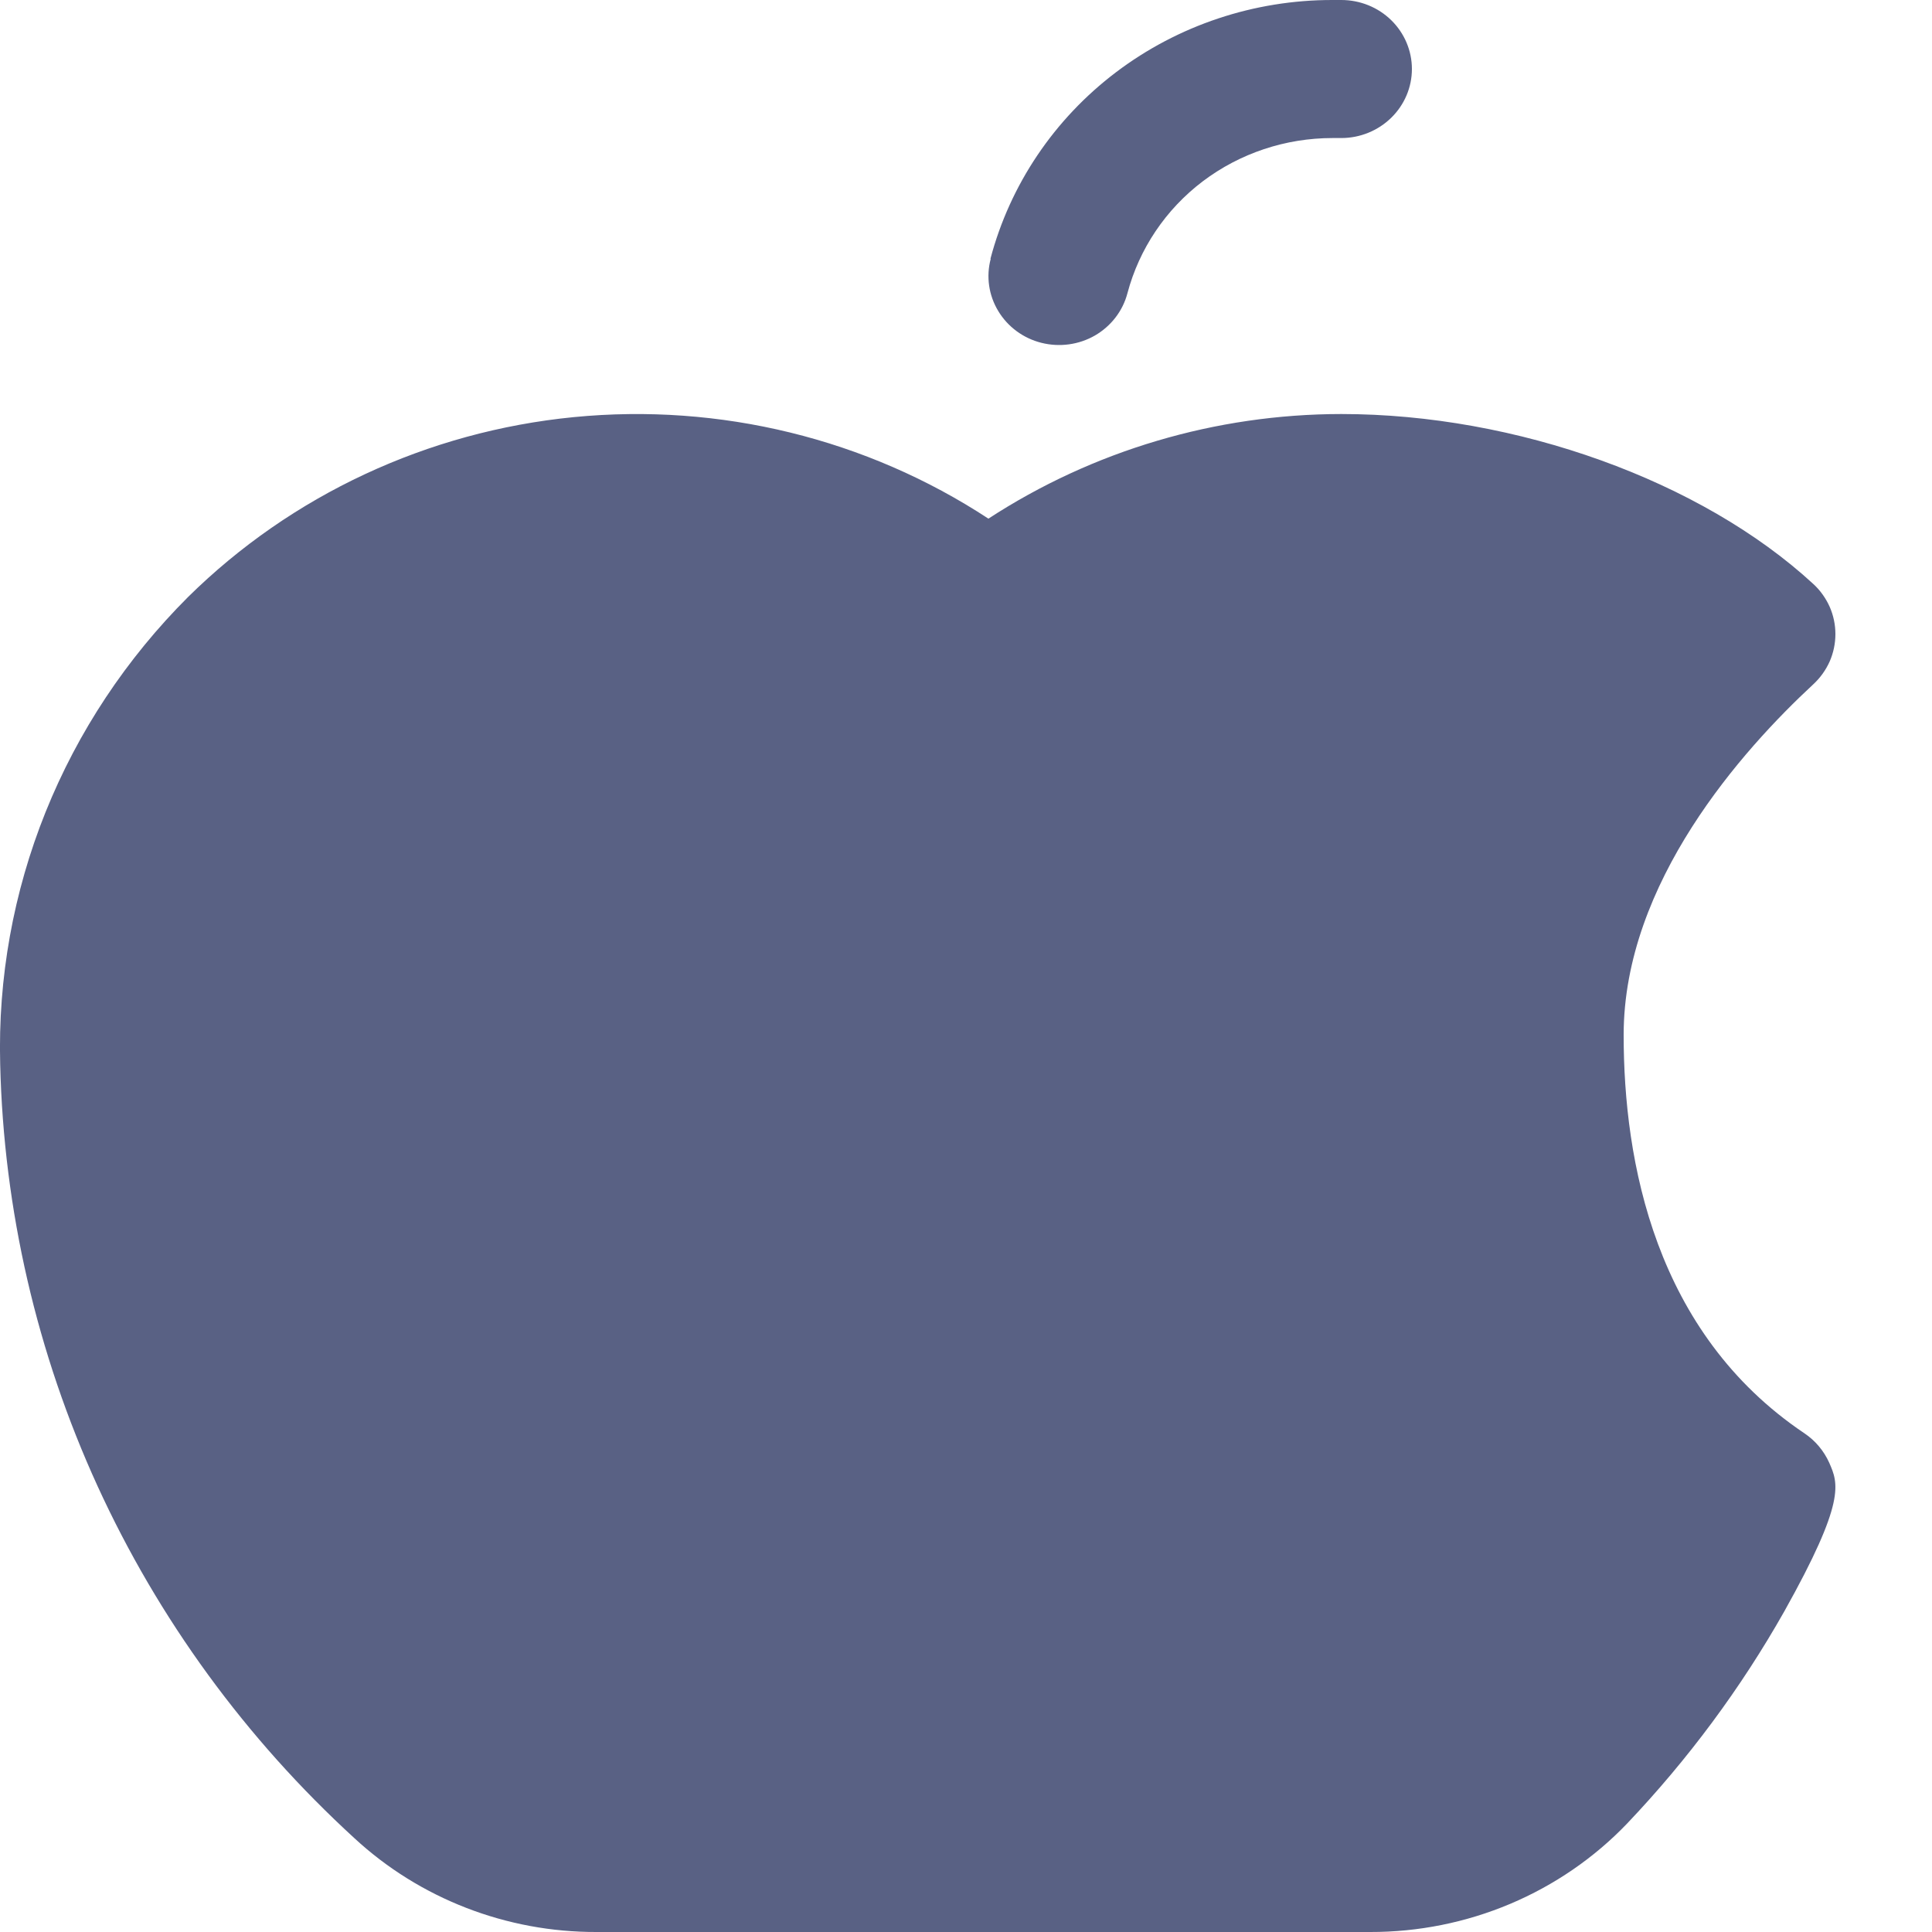 <svg width="20" height="20" viewBox="0 0 20 20" fill="none" xmlns="http://www.w3.org/2000/svg">
<path d="M10.253 2.679C10.456 1.911 10.913 1.232 11.554 0.747C12.195 0.262 12.983 -0.001 13.794 1.80144e-06H13.885C14.079 1.80144e-06 14.265 0.075 14.402 0.209C14.539 0.343 14.616 0.525 14.616 0.714C14.616 0.904 14.539 1.085 14.402 1.219C14.265 1.353 14.079 1.429 13.885 1.429H13.794C13.308 1.429 12.836 1.586 12.451 1.877C12.067 2.168 11.793 2.576 11.671 3.036C11.623 3.219 11.502 3.376 11.335 3.473C11.168 3.569 10.969 3.596 10.781 3.549C10.593 3.502 10.432 3.383 10.334 3.22C10.235 3.057 10.207 2.862 10.256 2.679H10.253ZM18.936 15.142C18.881 15.02 18.793 14.914 18.68 14.838C17.13 13.797 16.808 12.021 16.808 10.714C16.808 9.137 18.038 7.763 18.772 7.083C18.844 7.016 18.901 6.936 18.941 6.847C18.98 6.757 19 6.661 19 6.564C19 6.467 18.98 6.371 18.941 6.282C18.901 6.193 18.844 6.112 18.772 6.046C17.613 4.977 15.695 4.286 13.885 4.286C12.585 4.287 11.314 4.664 10.232 5.369C8.97 4.541 7.452 4.17 5.94 4.318C4.428 4.466 3.016 5.125 1.947 6.18C1.308 6.818 0.806 7.575 0.472 8.406C0.138 9.237 -0.022 10.125 0.002 11.018C0.038 12.524 0.381 14.009 1.01 15.384C1.64 16.76 2.544 17.999 3.669 19.029C4.346 19.655 5.244 20.003 6.176 20H14.184C14.682 20.001 15.175 19.902 15.633 19.709C16.09 19.516 16.503 19.233 16.843 18.878C17.475 18.213 18.022 17.475 18.471 16.681C19.112 15.536 19.03 15.357 18.936 15.142Z" fill="#596184"/>
</svg>
